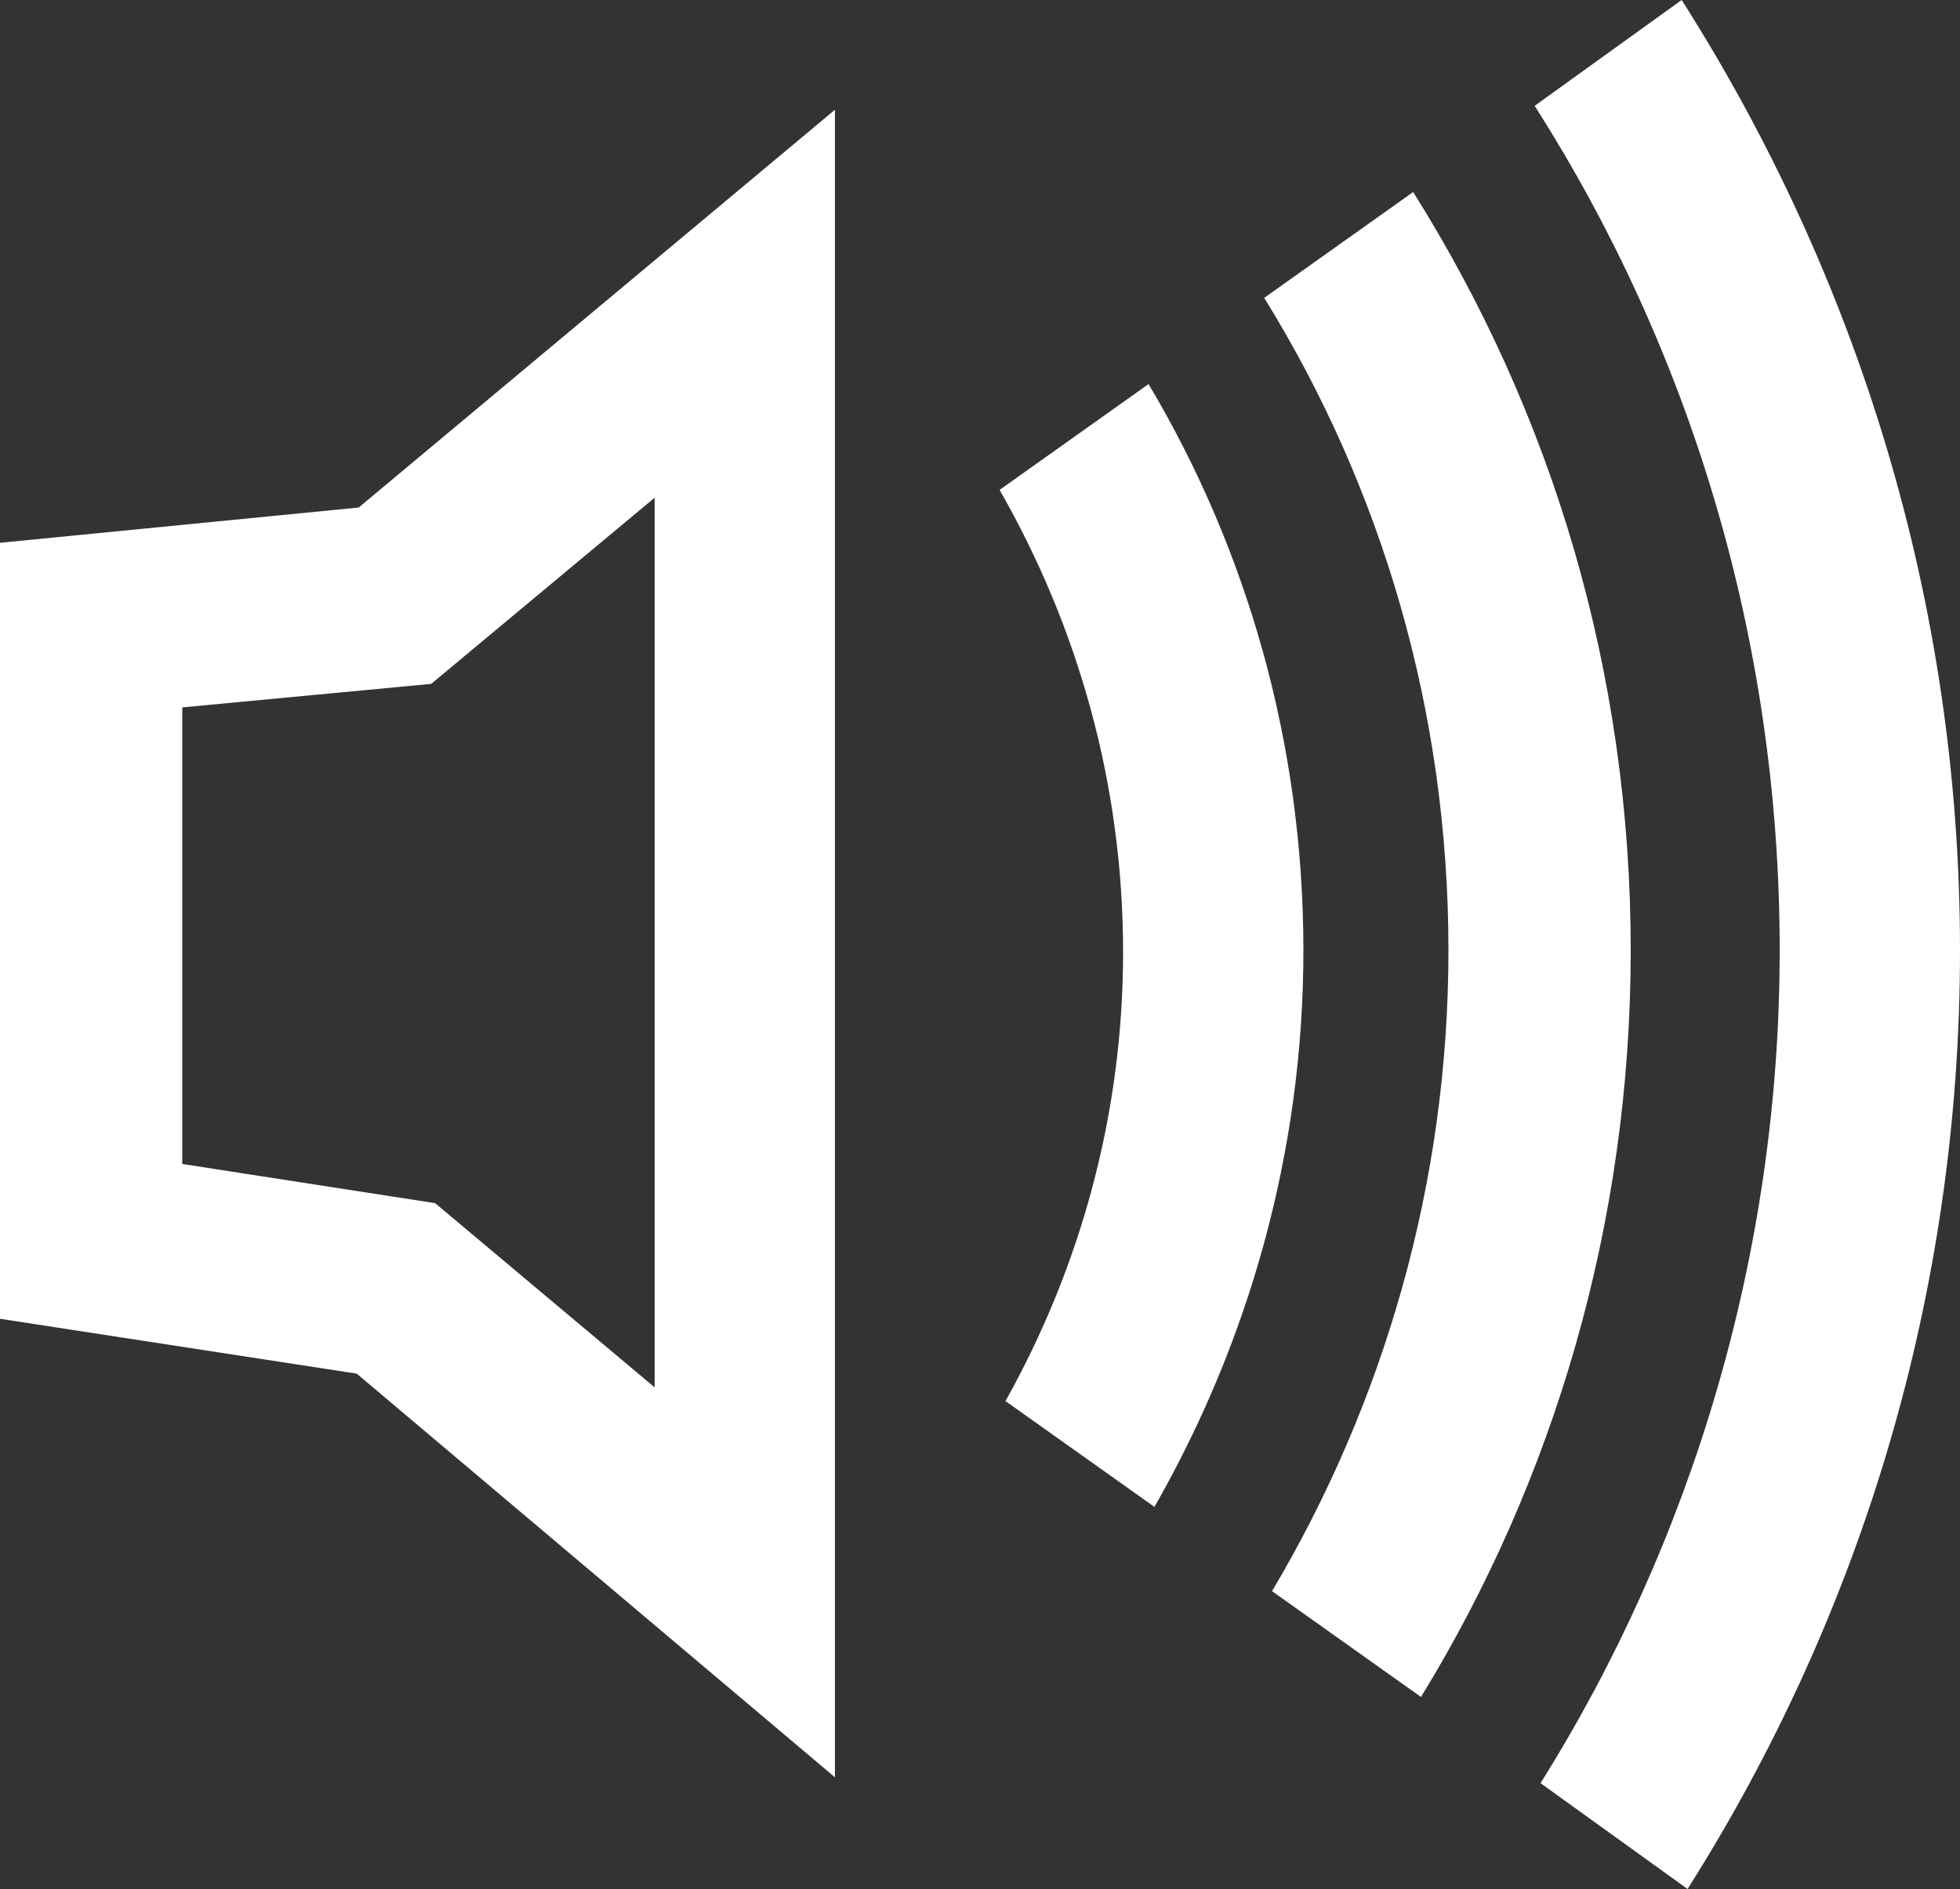<?xml version="1.0" encoding="utf-8"?>
<!-- Generator: Adobe Illustrator 18.1.1, SVG Export Plug-In . SVG Version: 6.00 Build 0)  -->
<svg version="1.1" id="Layer_1" xmlns="http://www.w3.org/2000/svg" xmlns:xlink="http://www.w3.org/1999/xlink" x="0px" y="0px"
	 viewBox="0 0 100 96.4" enable-background="new 0 0 100 96.4" xml:space="preserve">
<rect x="0" y="0" width="100" height="96.4" fill="#333333" stroke="none"/>
<g>
	<path fill="#FFFFFF" d="M18.3,25.9L42.6,5.6v85.1L18.2,70.1L0,67.3V27.7L18.3,25.9z M22,34.9L9.3,36.1v23.3l12.9,2l11.2,9.4V25.4
		L22,34.9z M66.5,48.5c0,10.3-2.8,20-7.6,28.4l-7.6-5.4c3.8-6.8,6-14.6,6-22.9c0-8.6-2.3-16.6-6.3-23.6l7.6-5.4
		C63.6,28,66.5,37.9,66.5,48.5z M83.2,48.5c0,13.9-3.9,27-10.7,38.1l-7.6-5.4c5.7-9.6,9-20.8,9-32.7c0-12.2-3.4-23.6-9.4-33.3
		l7.6-5.4C79.2,21.1,83.2,34.3,83.2,48.5z M100,48.5c0,17.6-5.1,34-13.9,47.9L78.6,91c7.7-12.3,12.2-27,12.2-42.5
		c0-15.9-4.6-30.7-12.5-43.1L85.8,0C94.7,14,100,30.6,100,48.5z"/>
</g>
</svg>
